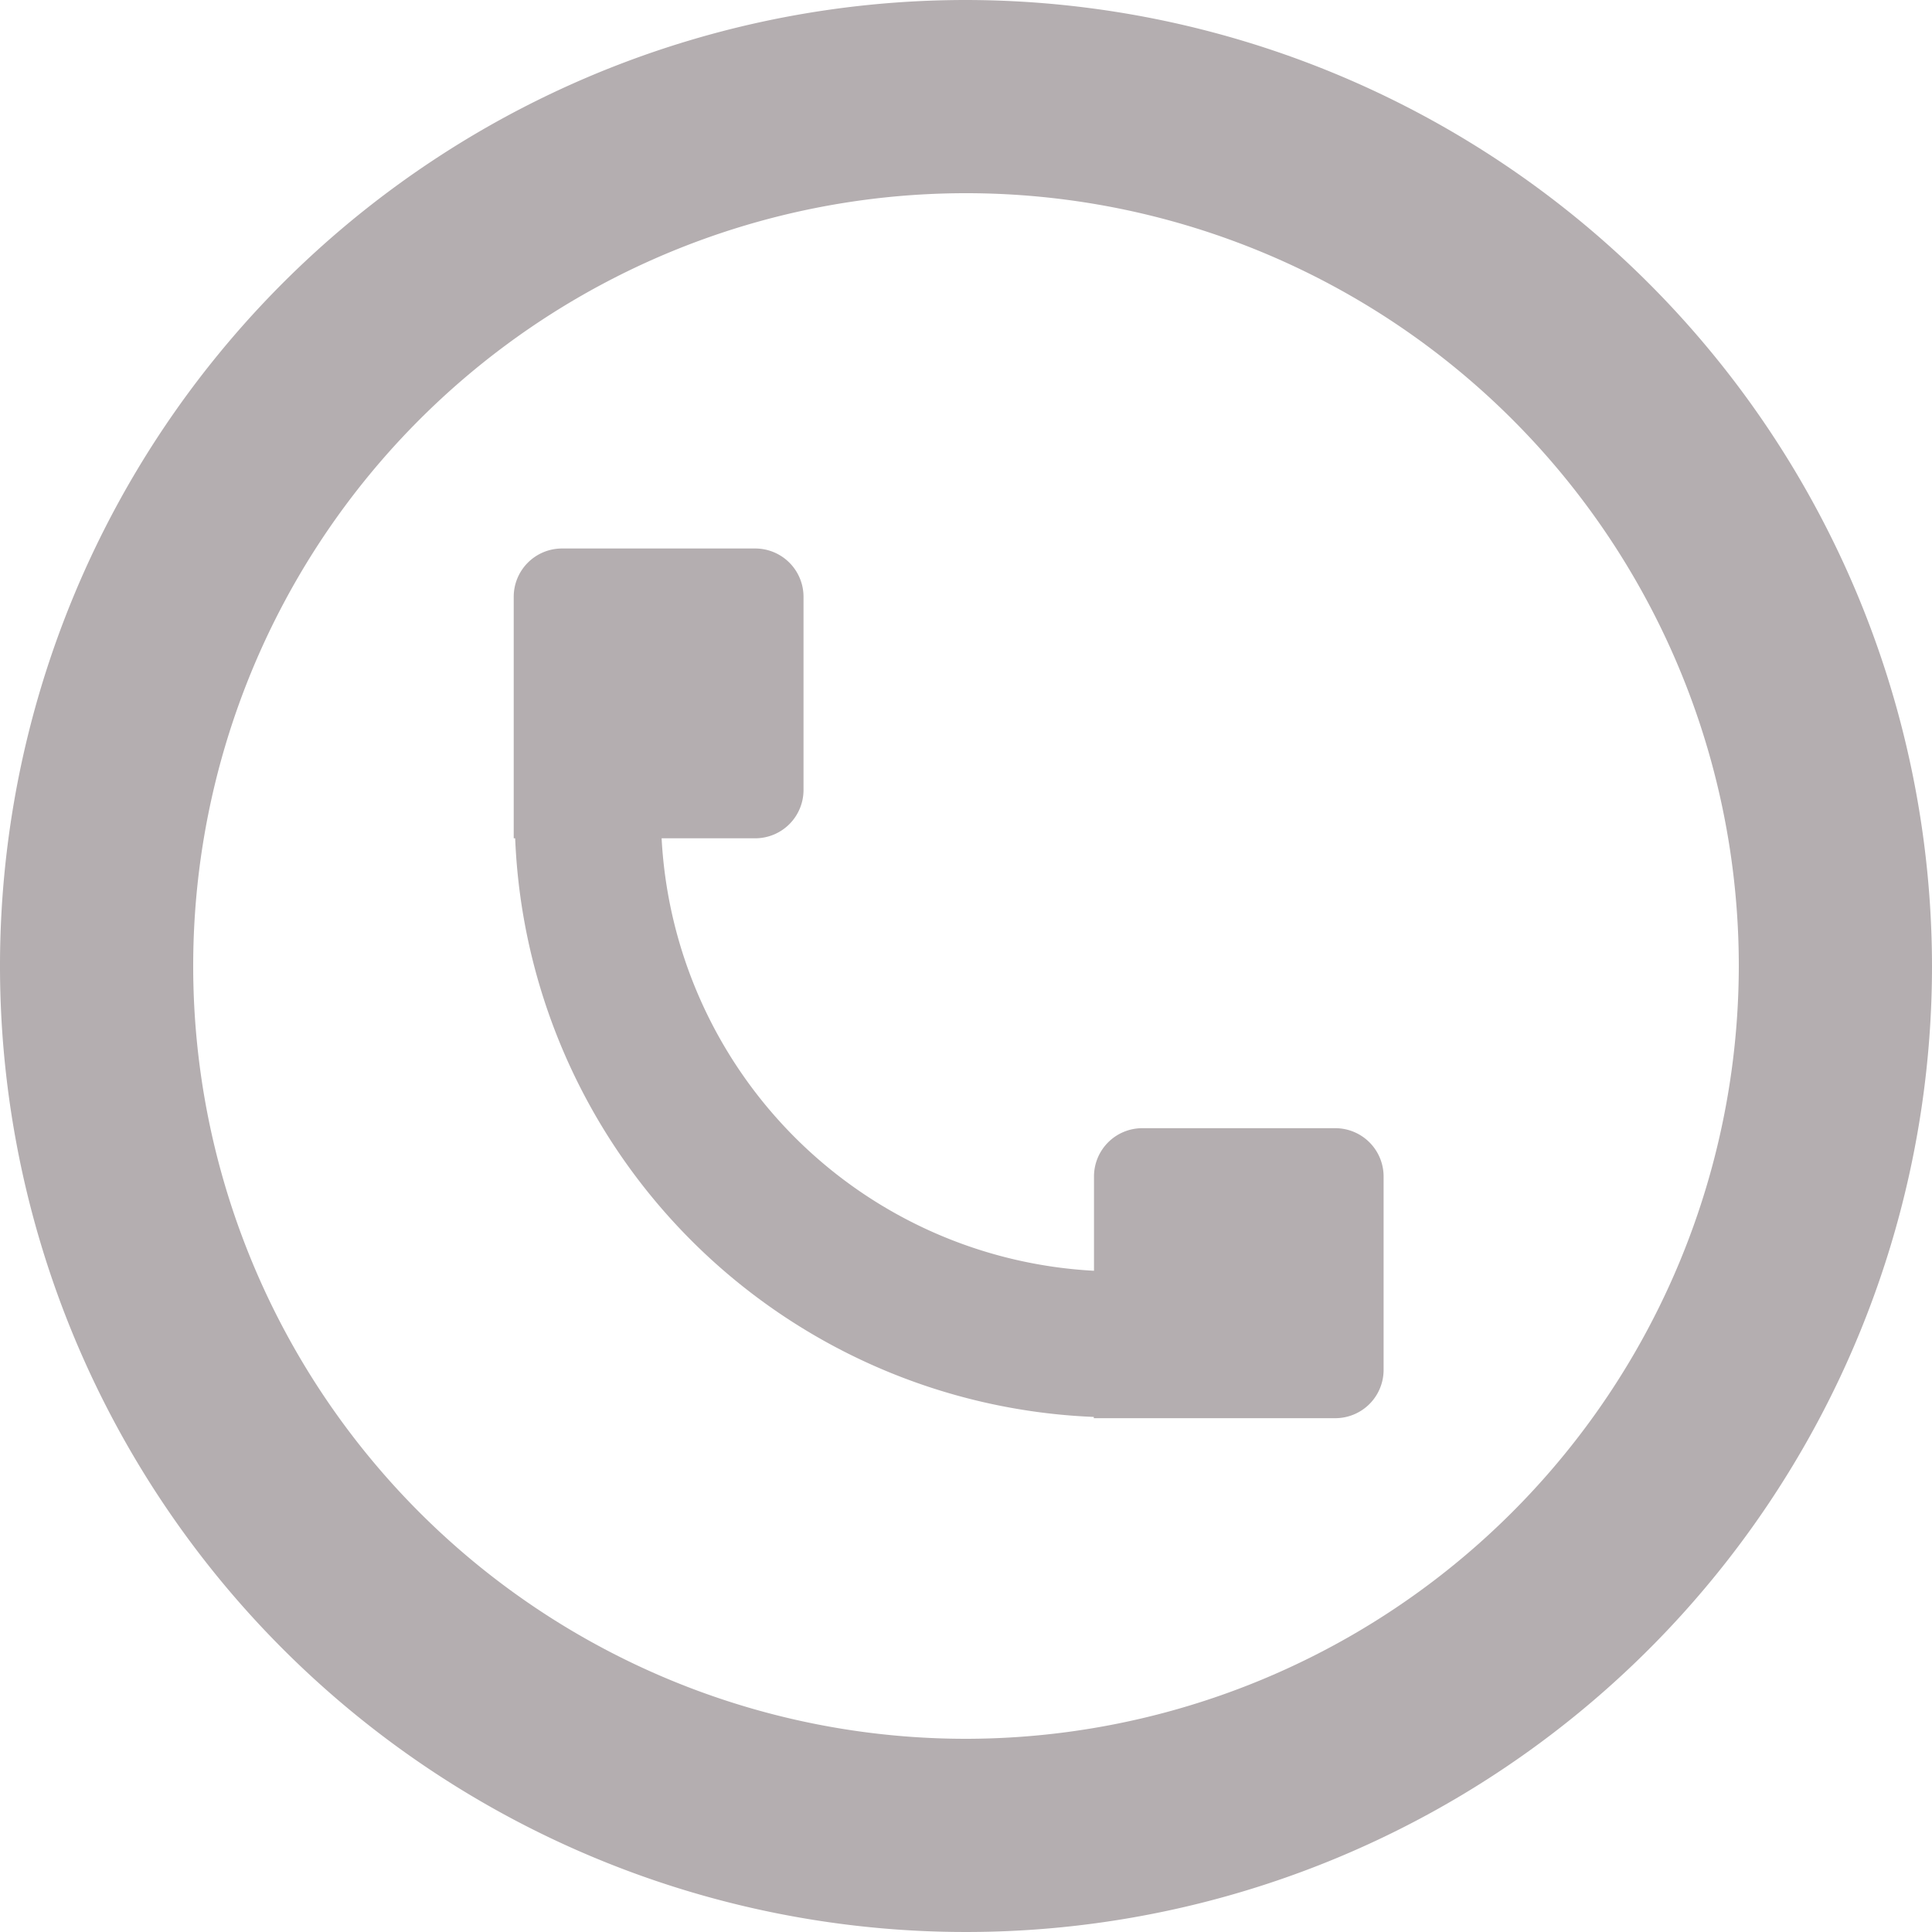 <svg id="Line_Icons" xmlns="http://www.w3.org/2000/svg" width="20" height="20" viewBox="0 0 20 20">
  <g id="Group_695" data-name="Group 695">
    <path id="Path_960" data-name="Path 960" d="M12,2A10,10,0,1,0,22,12,10.012,10.012,0,0,0,12,2Zm0,18a8,8,0,1,1,8-8A8.009,8.009,0,0,1,12,20Z" transform="translate(-2 -2)" fill="#b4aeb0"/>
    <path id="Path_961" data-name="Path 961" d="M15.507,13.34h-2a.5.5,0,0,0-.5.5v.976a4.735,4.735,0,0,1-4.476-4.477H9.5a.5.5,0,0,0,.5-.5v-2a.5.5,0,0,0-.5-.5h-2a.5.5,0,0,0-.5.5v2.5h.015a6.249,6.249,0,0,0,5.99,5.99v.013h2.5a.5.5,0,0,0,.5-.5v-2A.5.5,0,0,0,15.507,13.34Z" transform="translate(-1.682 -1.661)" fill="#b4aeb0"/>
  </g>
</svg>
